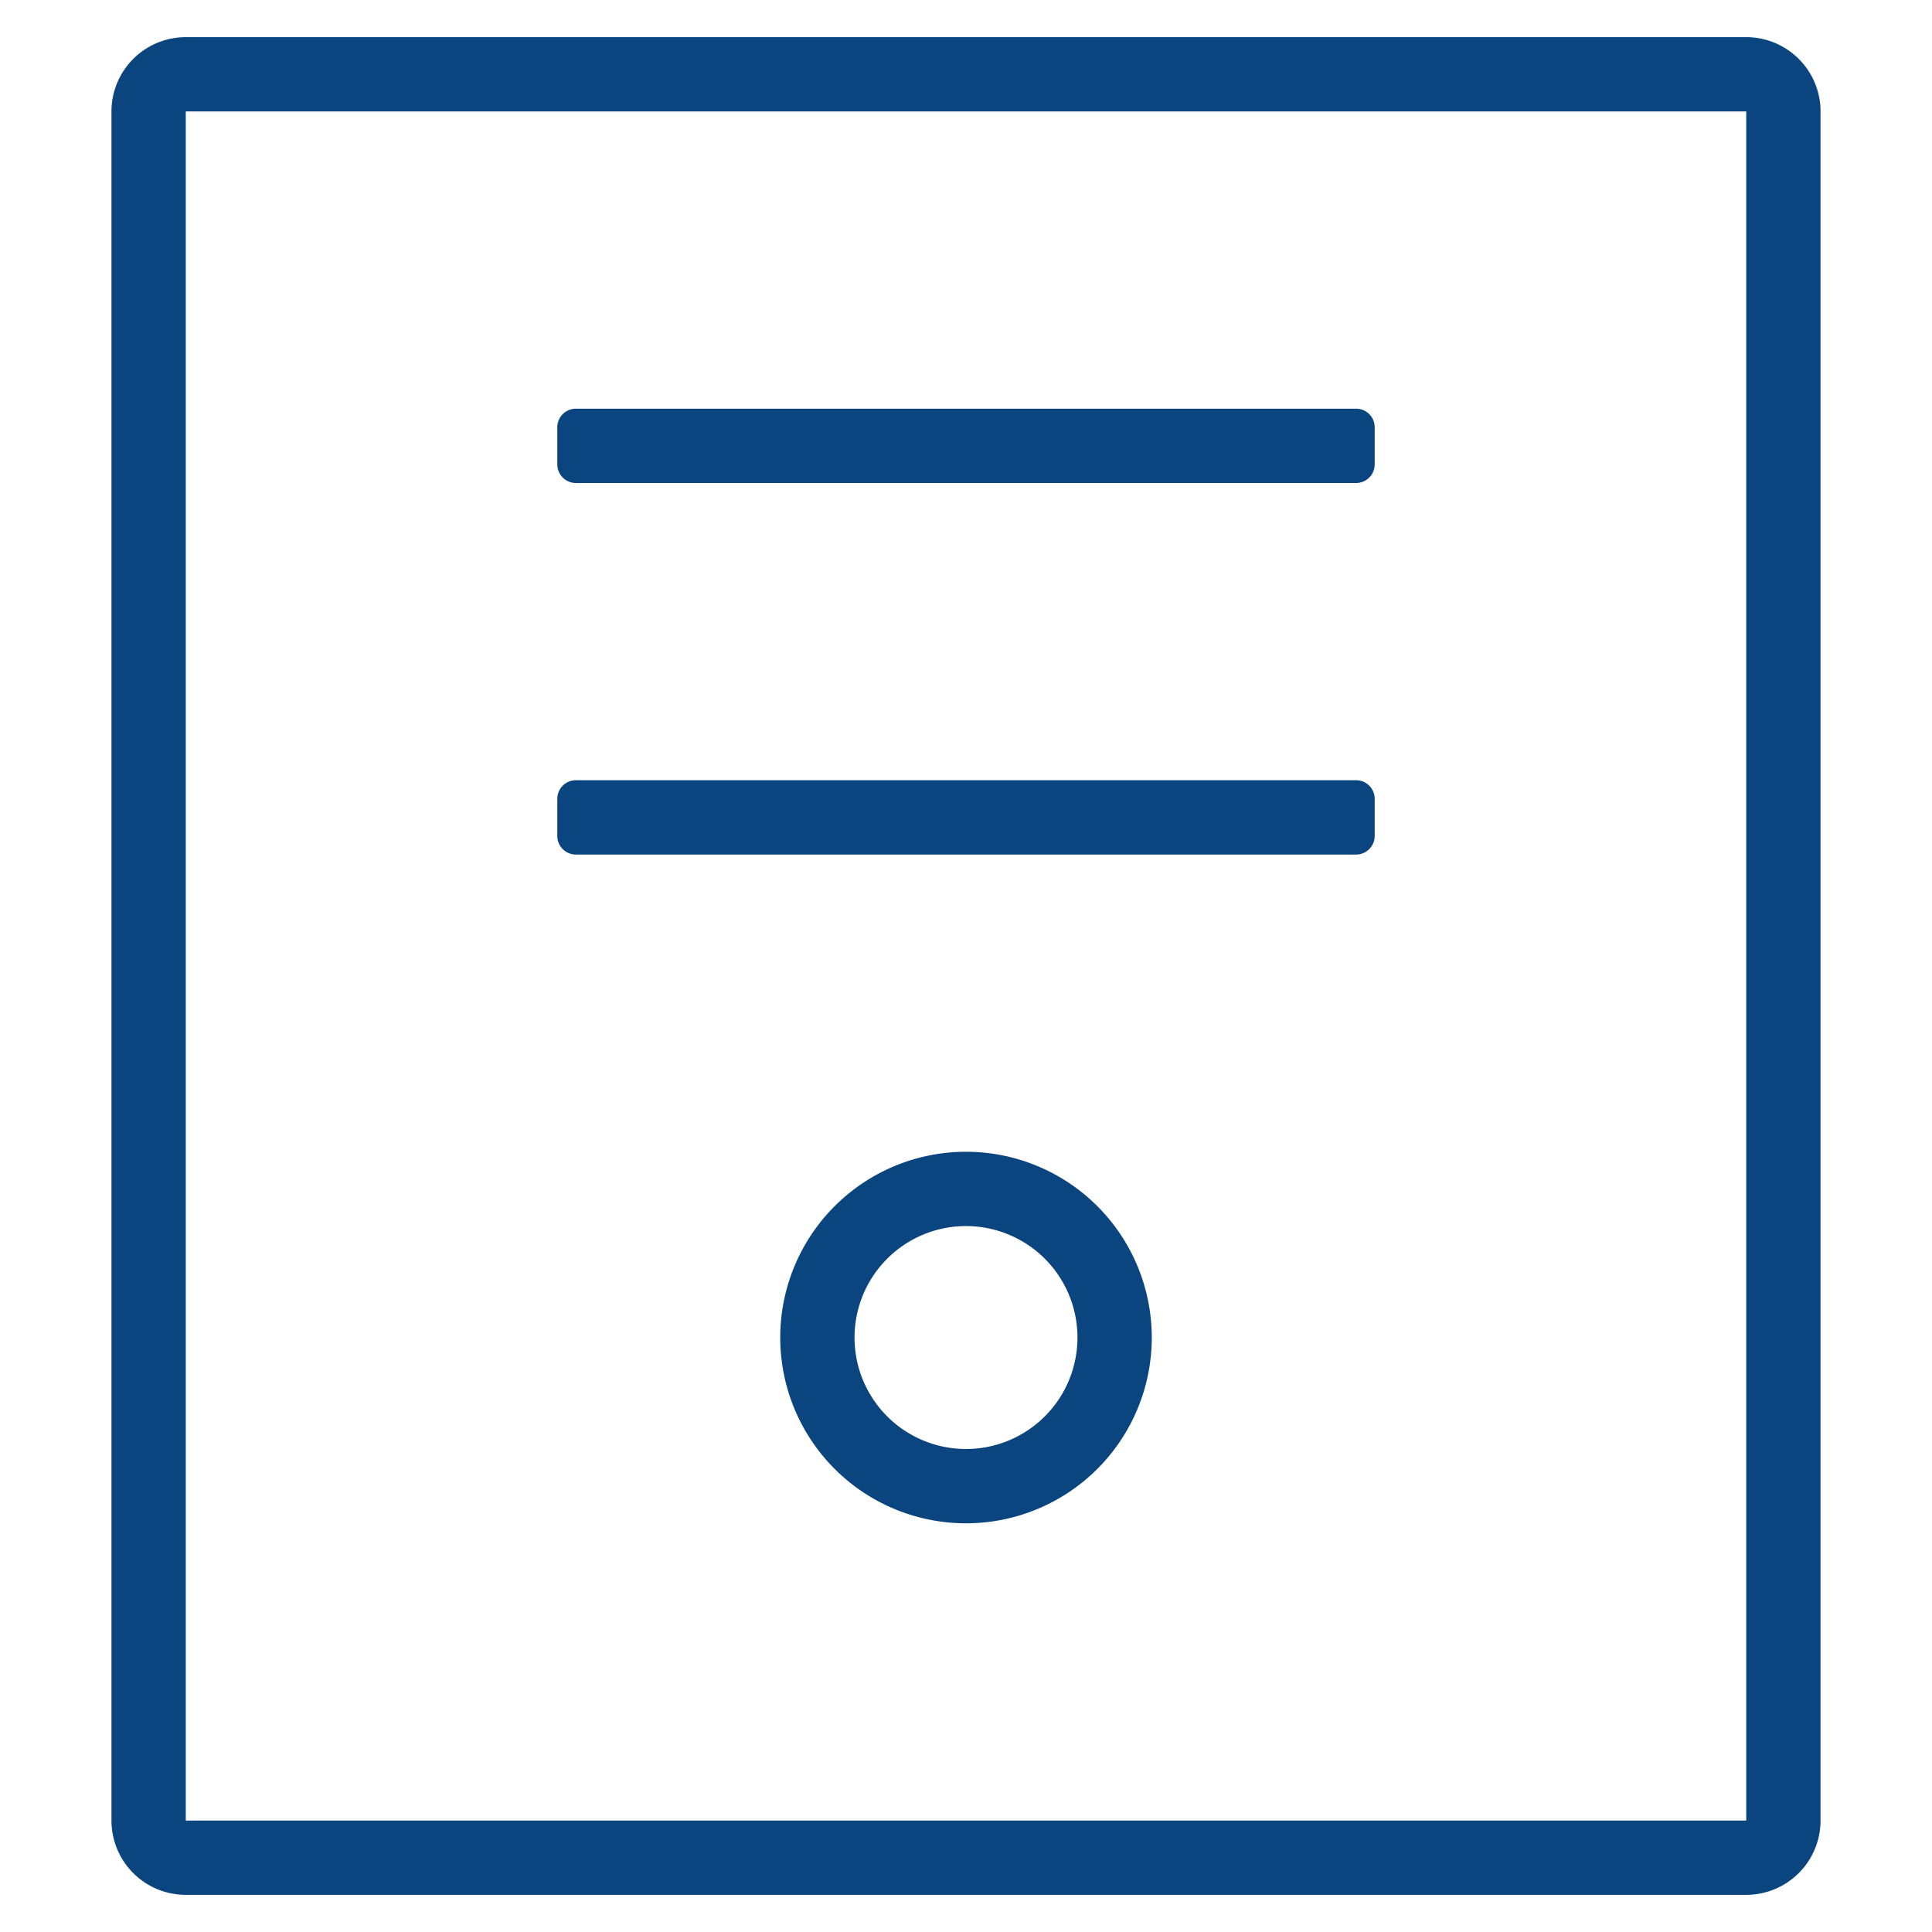 <svg xmlns="http://www.w3.org/2000/svg" width="52" height="52" viewBox="0 0 52 52">
<defs>
    <style>
      .cls-1 {
        fill: #0a457f;
        fill-rule: evenodd;
      }
    </style>
  </defs>
  <path id="椭圆_21_拷贝" data-name="椭圆 21 拷贝" class="cls-1" d="M47,51H5a2,2,0,0,1-2-2V3A2,2,0,0,1,5,1H47a2,2,0,0,1,2,2V49A2,2,0,0,1,47,51ZM47,3H5V49H47V3ZM15.5,11h21a0.5,0.5,0,0,1,.5.5v1a0.5,0.5,0,0,1-.5.5h-21a0.5,0.5,0,0,1-.5-0.5v-1A0.5,0.5,0,0,1,15.5,11Zm0,10h21a0.5,0.5,0,0,1,.5.5v1a0.5,0.5,0,0,1-.5.5h-21a0.5,0.5,0,0,1-.5-0.5v-1A0.5,0.5,0,0,1,15.5,21ZM26,31a5,5,0,1,1-5,5A5,5,0,0,1,26,31Zm0,8a3,3,0,1,0-3-3A3,3,0,0,0,26,39Z"/>
</svg>
